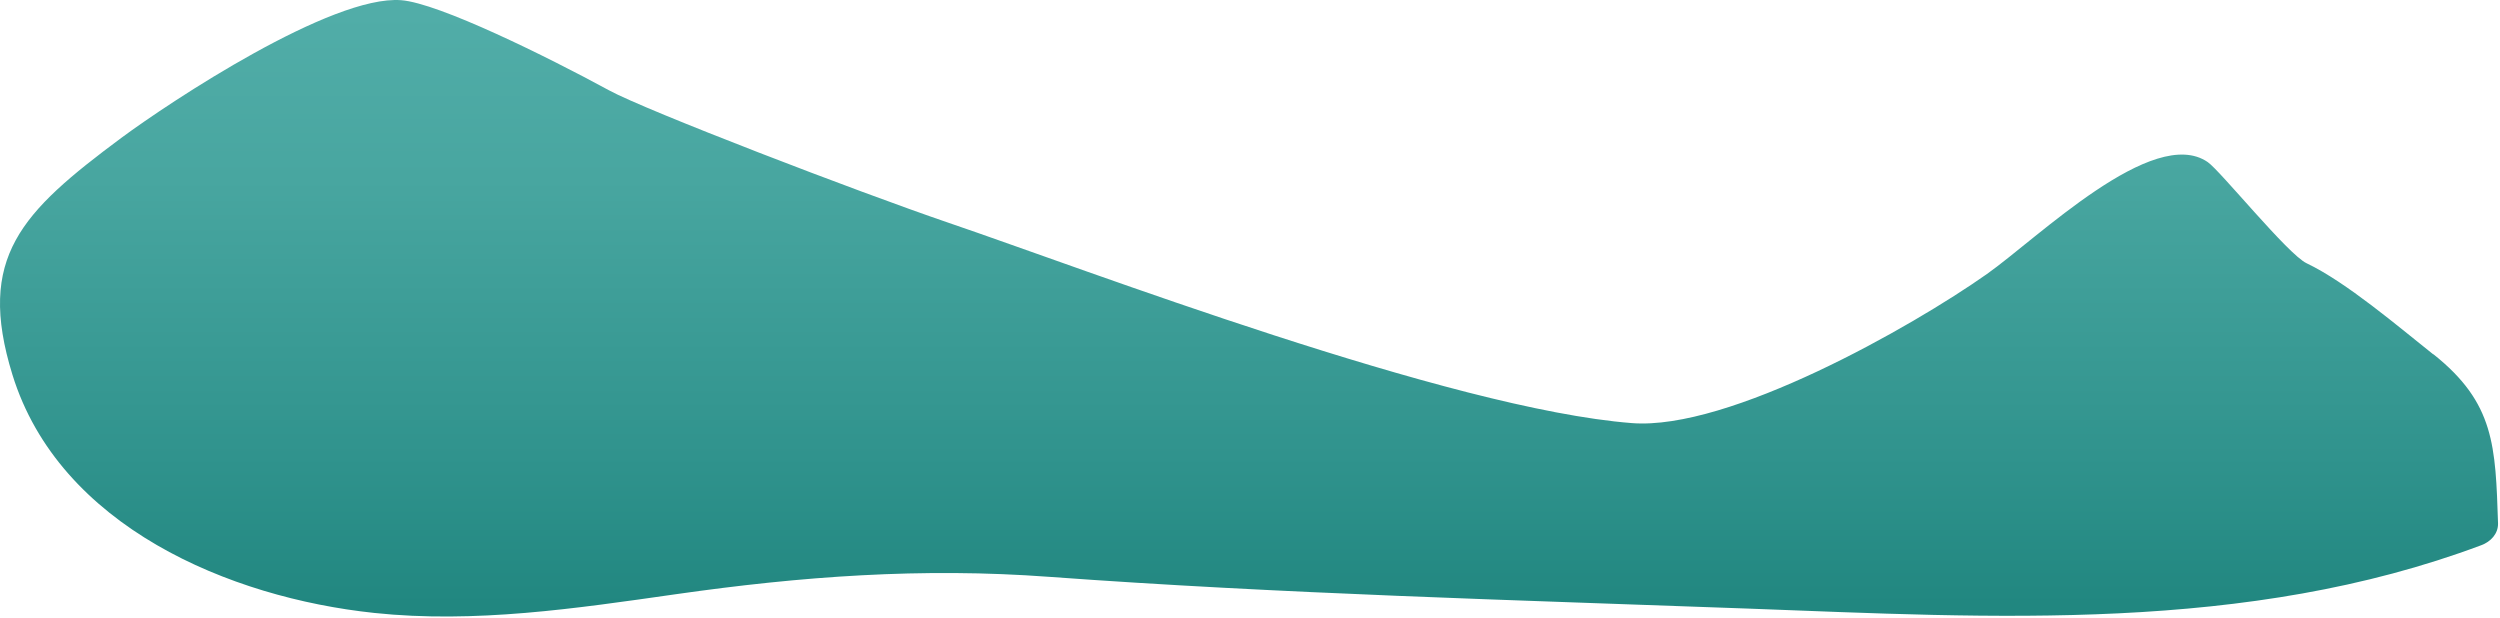 <svg width="1043" height="258" viewBox="0 0 1043 258" fill="none" xmlns="http://www.w3.org/2000/svg">
<path d="M1015.11 147.8C1000.5 136.201 978.895 117.722 962.292 109.818C954.56 106.179 926.358 71.268 921.07 67.629C898.326 51.936 849.996 99.47 828.958 114.31C797.401 136.542 721.267 179.698 680.783 176.514C604.82 170.544 453.006 112.434 395.863 92.988C357.71 79.967 269.351 46.022 254.056 37.664C228.242 23.62 183.039 1.274 167.346 0.08C138.405 -2.137 71.311 42.213 50.557 57.565C8.88 88.553 -9.941 107.316 5.184 156.329C24.744 219.613 95.817 249.35 156.145 255.719C198.107 260.154 240.296 253.842 281.803 247.929C334.341 240.423 384.661 236.728 437.654 240.651C534.712 247.758 631.941 250.317 729.17 253.899C831.915 257.709 937.104 264.191 1035.19 227.46C1039.05 226.038 1042.29 222.74 1042.18 218.305C1041.1 186.066 1040.81 168.156 1015.23 147.8H1015.11Z" fill="url(#paint0_linear_18_1144)"/>
<defs>
<linearGradient id="paint0_linear_18_1144" x1="521.009" y1="0.023" x2="521.009" y2="257.254" gradientUnits="userSpaceOnUse">
<stop offset="0.02" stop-color="#51ADA8"/>
<stop offset="0.29" stop-color="#48A6A0"/>
<stop offset="0.74" stop-color="#30938D"/>
<stop offset="0.98" stop-color="#218780"/>
</linearGradient>
</defs>
</svg>
